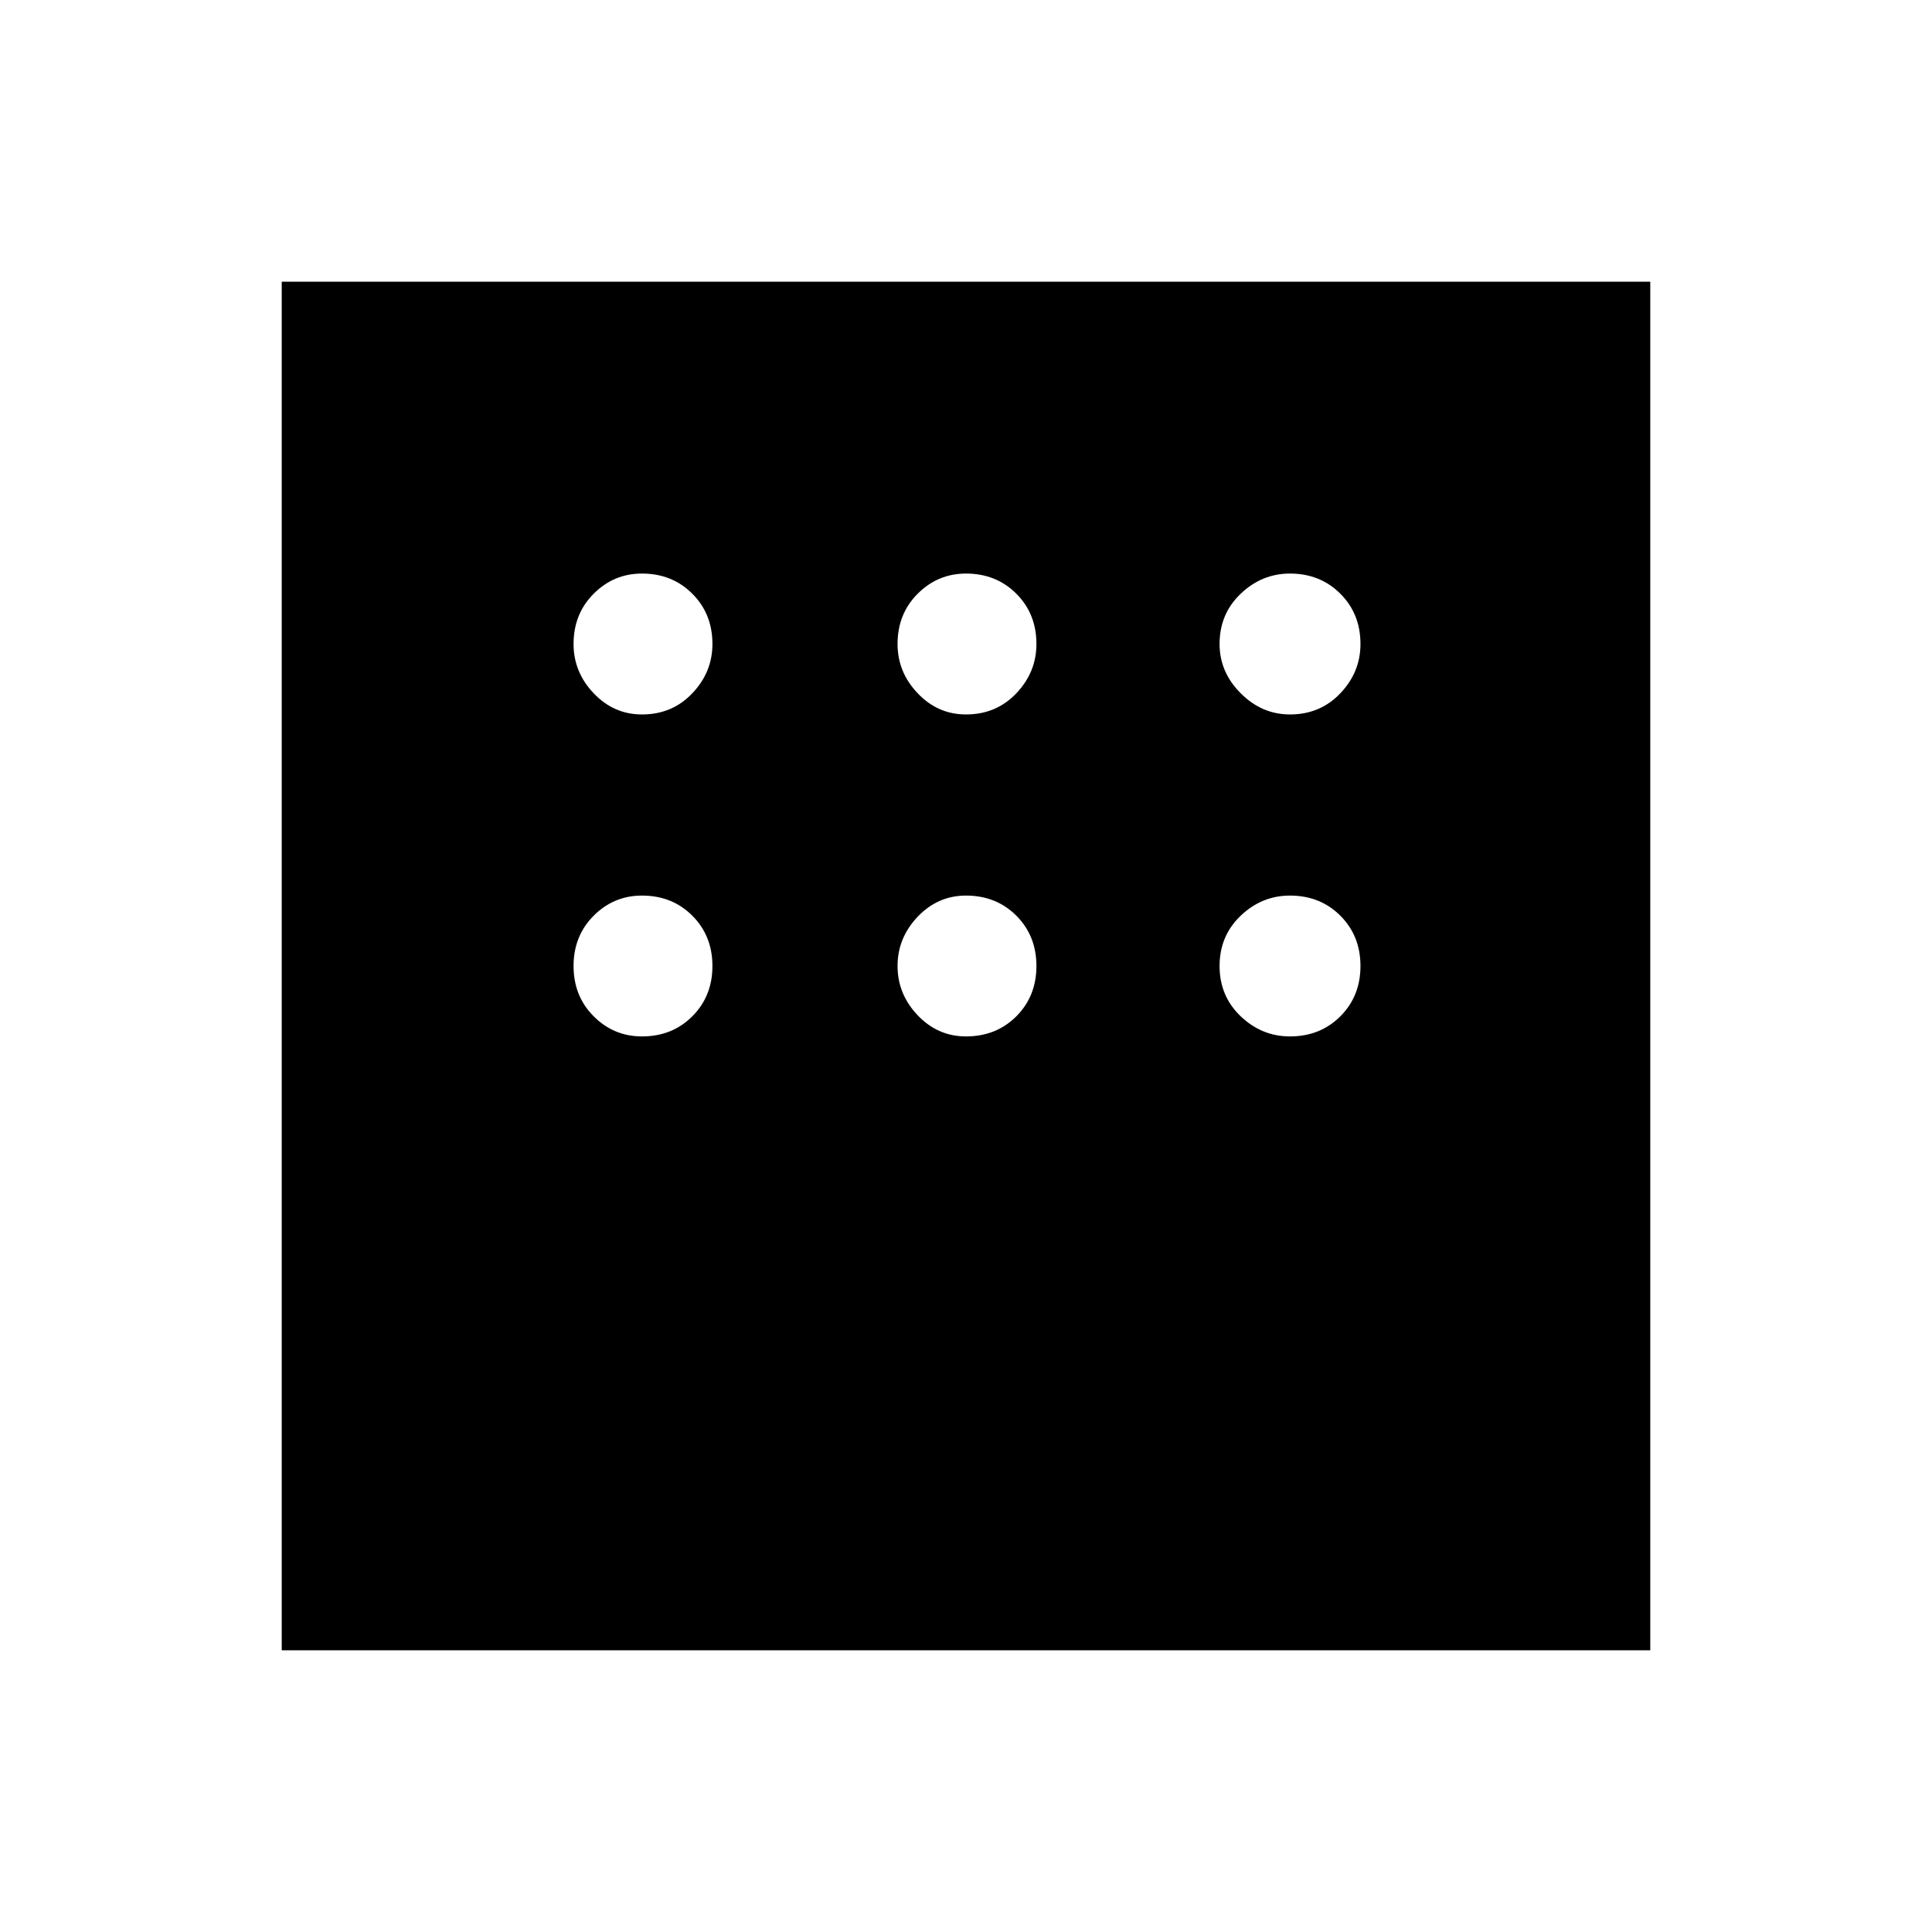 <svg xmlns="http://www.w3.org/2000/svg" height="40" width="40"><path d="M5.833 34.167V5.833H34.167V34.167ZM13.292 14.792Q13.917 14.792 14.333 14.354Q14.75 13.917 14.75 13.333Q14.75 12.708 14.333 12.292Q13.917 11.875 13.292 11.875Q12.708 11.875 12.292 12.292Q11.875 12.708 11.875 13.333Q11.875 13.917 12.292 14.354Q12.708 14.792 13.292 14.792ZM20 14.792Q20.625 14.792 21.042 14.354Q21.458 13.917 21.458 13.333Q21.458 12.708 21.042 12.292Q20.625 11.875 20 11.875Q19.417 11.875 19 12.292Q18.583 12.708 18.583 13.333Q18.583 13.917 19 14.354Q19.417 14.792 20 14.792ZM26.708 14.792Q27.333 14.792 27.75 14.354Q28.167 13.917 28.167 13.333Q28.167 12.708 27.75 12.292Q27.333 11.875 26.708 11.875Q26.125 11.875 25.688 12.292Q25.25 12.708 25.25 13.333Q25.25 13.917 25.688 14.354Q26.125 14.792 26.708 14.792ZM26.708 21.458Q27.333 21.458 27.75 21.042Q28.167 20.625 28.167 20Q28.167 19.375 27.75 18.958Q27.333 18.542 26.708 18.542Q26.125 18.542 25.688 18.958Q25.25 19.375 25.25 20Q25.25 20.625 25.688 21.042Q26.125 21.458 26.708 21.458ZM20 21.458Q20.625 21.458 21.042 21.042Q21.458 20.625 21.458 20Q21.458 19.375 21.042 18.958Q20.625 18.542 20 18.542Q19.417 18.542 19 18.979Q18.583 19.417 18.583 20Q18.583 20.583 19 21.021Q19.417 21.458 20 21.458ZM13.292 21.458Q13.917 21.458 14.333 21.042Q14.75 20.625 14.75 20Q14.75 19.375 14.333 18.958Q13.917 18.542 13.292 18.542Q12.708 18.542 12.292 18.958Q11.875 19.375 11.875 20Q11.875 20.625 12.292 21.042Q12.708 21.458 13.292 21.458Z"/></svg>